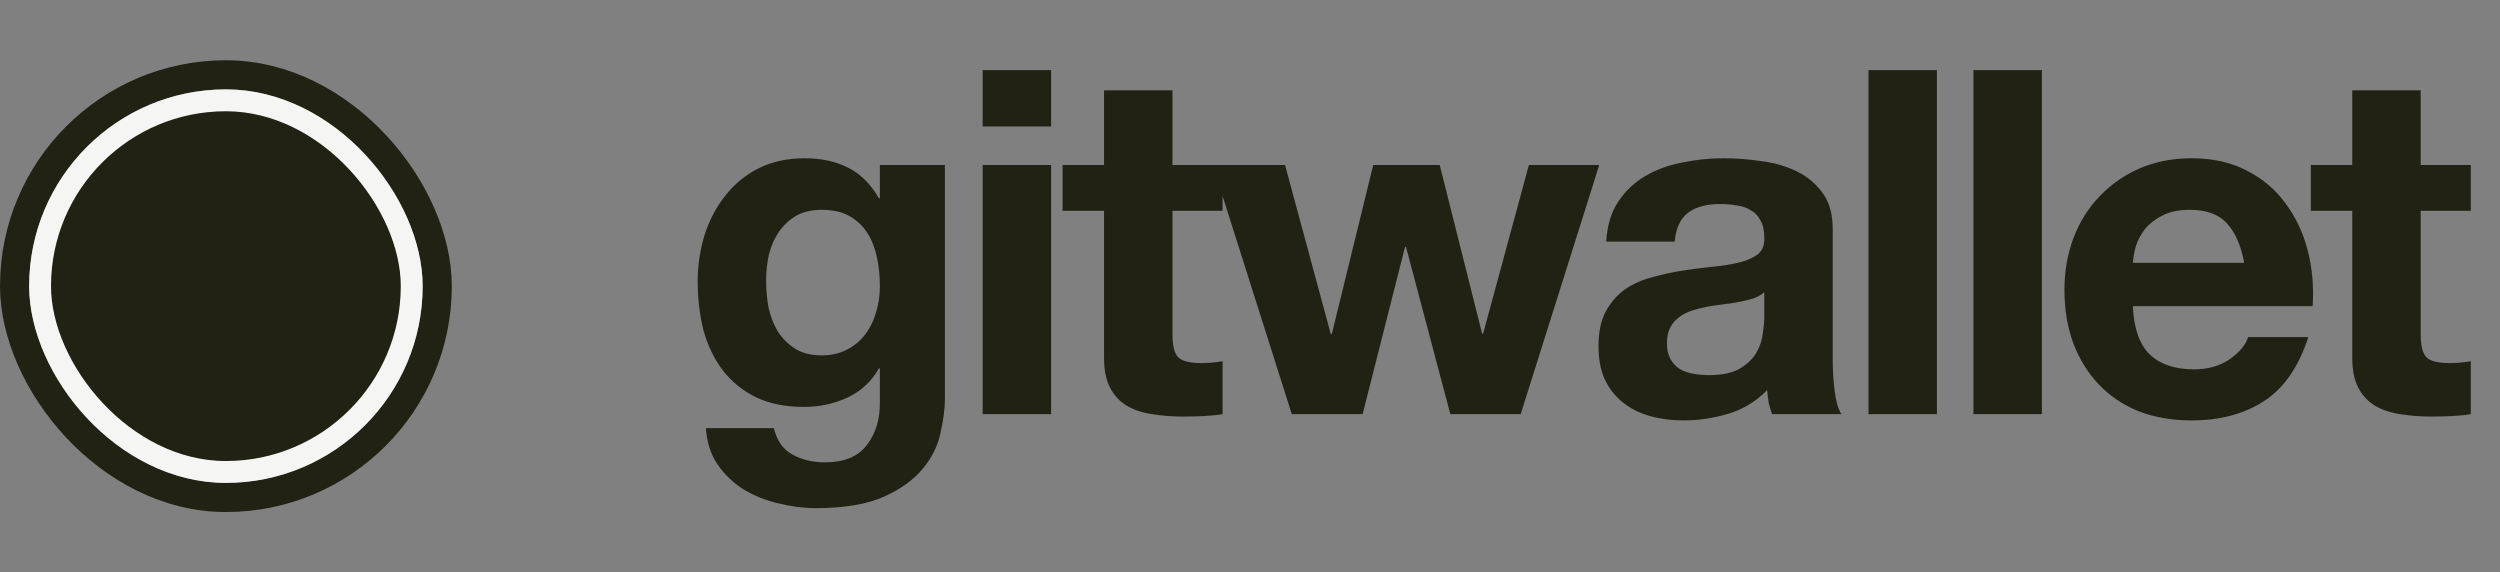 <svg width="166" height="38" viewBox="0 0 166 38" fill="none" xmlns="http://www.w3.org/2000/svg">
<rect x="0" y="0" width="166" height="38" fill="#808080" stroke="none"/>
<rect x="0.968" y="4.968" width="28.064" height="28.064" rx="14.032" stroke="#222214" stroke-width="1.935"/>
<rect x="2.661" y="6.661" width="24.677" height="24.677" rx="12.339" fill="#222214"/>
<rect x="2.661" y="6.661" width="24.677" height="24.677" rx="12.339" stroke="#F5F5F4" stroke-width="1.452"/>
<path d="M54.551 23.596C55.191 23.596 55.756 23.468 56.247 23.212C56.738 22.956 57.143 22.615 57.463 22.188C57.783 21.761 58.018 21.281 58.167 20.748C58.338 20.193 58.423 19.617 58.423 19.02C58.423 18.337 58.359 17.697 58.231 17.1C58.103 16.481 57.89 15.937 57.591 15.468C57.292 14.999 56.898 14.625 56.407 14.348C55.916 14.071 55.298 13.932 54.551 13.932C53.911 13.932 53.356 14.06 52.887 14.316C52.439 14.572 52.055 14.924 51.735 15.372C51.436 15.799 51.212 16.3 51.063 16.876C50.935 17.431 50.871 18.017 50.871 18.636C50.871 19.233 50.924 19.831 51.031 20.428C51.159 21.004 51.362 21.527 51.639 21.996C51.938 22.465 52.322 22.849 52.791 23.148C53.26 23.447 53.847 23.596 54.551 23.596ZM62.743 26.444C62.743 27.105 62.647 27.863 62.455 28.716C62.284 29.569 61.9 30.359 61.303 31.084C60.706 31.831 59.842 32.46 58.711 32.972C57.58 33.484 56.066 33.74 54.167 33.74C53.356 33.74 52.524 33.633 51.671 33.42C50.839 33.228 50.071 32.919 49.367 32.492C48.684 32.065 48.108 31.511 47.639 30.828C47.191 30.167 46.935 29.367 46.871 28.428H51.383C51.596 29.281 52.012 29.868 52.631 30.188C53.25 30.529 53.964 30.7 54.775 30.7C56.055 30.7 56.983 30.316 57.559 29.548C58.156 28.78 58.444 27.809 58.423 26.636V24.46H58.359C57.868 25.335 57.164 25.985 56.247 26.412C55.351 26.817 54.402 27.02 53.399 27.02C52.162 27.02 51.095 26.807 50.199 26.38C49.303 25.932 48.567 25.335 47.991 24.588C47.415 23.82 46.988 22.935 46.711 21.932C46.455 20.908 46.327 19.831 46.327 18.7C46.327 17.633 46.476 16.609 46.775 15.628C47.095 14.625 47.554 13.751 48.151 13.004C48.748 12.236 49.484 11.628 50.359 11.18C51.255 10.732 52.279 10.508 53.431 10.508C54.519 10.508 55.468 10.711 56.279 11.116C57.111 11.521 57.804 12.204 58.359 13.164H58.423V10.956H62.743V26.444ZM69.794 8.396H65.25V4.652H69.794V8.396ZM65.25 10.956H69.794V27.5H65.25V10.956ZM77.852 10.956H81.18V13.996H77.852V22.188C77.852 22.956 77.98 23.468 78.236 23.724C78.492 23.98 79.004 24.108 79.772 24.108C80.028 24.108 80.273 24.097 80.508 24.076C80.742 24.055 80.966 24.023 81.18 23.98V27.5C80.796 27.564 80.369 27.607 79.9 27.628C79.43 27.649 78.972 27.66 78.524 27.66C77.82 27.66 77.148 27.607 76.508 27.5C75.889 27.415 75.334 27.233 74.844 26.956C74.374 26.679 74.001 26.284 73.724 25.772C73.446 25.26 73.308 24.588 73.308 23.756V13.996H70.556V10.956H73.308V5.996H77.852V10.956ZM100.974 27.5H96.302L93.358 16.396H93.294L90.478 27.5H85.774L80.526 10.956H85.326L88.366 22.188H88.43L91.182 10.956H95.598L98.414 22.156H98.478L101.518 10.956H106.19L100.974 27.5ZM106.652 16.044C106.716 14.977 106.983 14.092 107.452 13.388C107.921 12.684 108.519 12.119 109.244 11.692C109.969 11.265 110.78 10.967 111.676 10.796C112.593 10.604 113.511 10.508 114.428 10.508C115.26 10.508 116.103 10.572 116.956 10.7C117.809 10.807 118.588 11.031 119.292 11.372C119.996 11.713 120.572 12.193 121.02 12.812C121.468 13.409 121.692 14.209 121.692 15.212V23.82C121.692 24.567 121.735 25.281 121.82 25.964C121.905 26.647 122.055 27.159 122.268 27.5H117.66C117.575 27.244 117.5 26.988 117.436 26.732C117.393 26.455 117.361 26.177 117.34 25.9C116.615 26.647 115.761 27.169 114.78 27.468C113.799 27.767 112.796 27.916 111.772 27.916C110.983 27.916 110.247 27.82 109.564 27.628C108.881 27.436 108.284 27.137 107.772 26.732C107.26 26.327 106.855 25.815 106.556 25.196C106.279 24.577 106.14 23.841 106.14 22.988C106.14 22.049 106.3 21.281 106.62 20.684C106.961 20.065 107.388 19.575 107.9 19.212C108.433 18.849 109.031 18.583 109.692 18.412C110.375 18.22 111.057 18.071 111.74 17.964C112.423 17.857 113.095 17.772 113.756 17.708C114.417 17.644 115.004 17.548 115.516 17.42C116.028 17.292 116.433 17.111 116.732 16.876C117.031 16.62 117.169 16.257 117.148 15.788C117.148 15.297 117.063 14.913 116.892 14.636C116.743 14.337 116.529 14.113 116.252 13.964C115.996 13.793 115.687 13.687 115.324 13.644C114.983 13.58 114.609 13.548 114.204 13.548C113.308 13.548 112.604 13.74 112.092 14.124C111.58 14.508 111.281 15.148 111.196 16.044H106.652ZM117.148 19.404C116.956 19.575 116.711 19.713 116.412 19.82C116.135 19.905 115.825 19.98 115.484 20.044C115.164 20.108 114.823 20.161 114.46 20.204C114.097 20.247 113.735 20.3 113.372 20.364C113.031 20.428 112.689 20.513 112.348 20.62C112.028 20.727 111.74 20.876 111.484 21.068C111.249 21.239 111.057 21.463 110.908 21.74C110.759 22.017 110.684 22.369 110.684 22.796C110.684 23.201 110.759 23.543 110.908 23.82C111.057 24.097 111.26 24.321 111.516 24.492C111.772 24.641 112.071 24.748 112.412 24.812C112.753 24.876 113.105 24.908 113.468 24.908C114.364 24.908 115.057 24.759 115.548 24.46C116.039 24.161 116.401 23.809 116.636 23.404C116.871 22.977 117.009 22.551 117.052 22.124C117.116 21.697 117.148 21.356 117.148 21.1V19.404ZM124.067 4.652H128.611V27.5H124.067V4.652ZM131.037 4.652H135.581V27.5H131.037V4.652ZM149.015 17.452C148.802 16.3 148.418 15.425 147.863 14.828C147.33 14.231 146.508 13.932 145.399 13.932C144.674 13.932 144.066 14.06 143.575 14.316C143.106 14.551 142.722 14.849 142.423 15.212C142.146 15.575 141.943 15.959 141.815 16.364C141.708 16.769 141.644 17.132 141.623 17.452H149.015ZM141.623 20.332C141.687 21.804 142.06 22.871 142.743 23.532C143.426 24.193 144.407 24.524 145.687 24.524C146.604 24.524 147.394 24.3 148.055 23.852C148.716 23.383 149.122 22.892 149.271 22.38H153.271C152.631 24.364 151.65 25.783 150.327 26.636C149.004 27.489 147.404 27.916 145.527 27.916C144.226 27.916 143.052 27.713 142.007 27.308C140.962 26.881 140.076 26.284 139.351 25.516C138.626 24.748 138.06 23.831 137.655 22.764C137.271 21.697 137.079 20.524 137.079 19.244C137.079 18.007 137.282 16.855 137.687 15.788C138.092 14.721 138.668 13.804 139.415 13.036C140.162 12.247 141.047 11.628 142.071 11.18C143.116 10.732 144.268 10.508 145.527 10.508C146.935 10.508 148.162 10.785 149.207 11.34C150.252 11.873 151.106 12.599 151.767 13.516C152.45 14.433 152.94 15.479 153.239 16.652C153.538 17.825 153.644 19.052 153.559 20.332H141.623ZM160.734 10.956H164.062V13.996H160.734V22.188C160.734 22.956 160.862 23.468 161.118 23.724C161.374 23.98 161.886 24.108 162.654 24.108C162.91 24.108 163.155 24.097 163.39 24.076C163.625 24.055 163.849 24.023 164.062 23.98V27.5C163.678 27.564 163.251 27.607 162.782 27.628C162.313 27.649 161.854 27.66 161.406 27.66C160.702 27.66 160.03 27.607 159.39 27.5C158.771 27.415 158.217 27.233 157.726 26.956C157.257 26.679 156.883 26.284 156.606 25.772C156.329 25.26 156.19 24.588 156.19 23.756V13.996H153.438V10.956H156.19V5.996H160.734V10.956Z" fill="#222214"/>
</svg>
